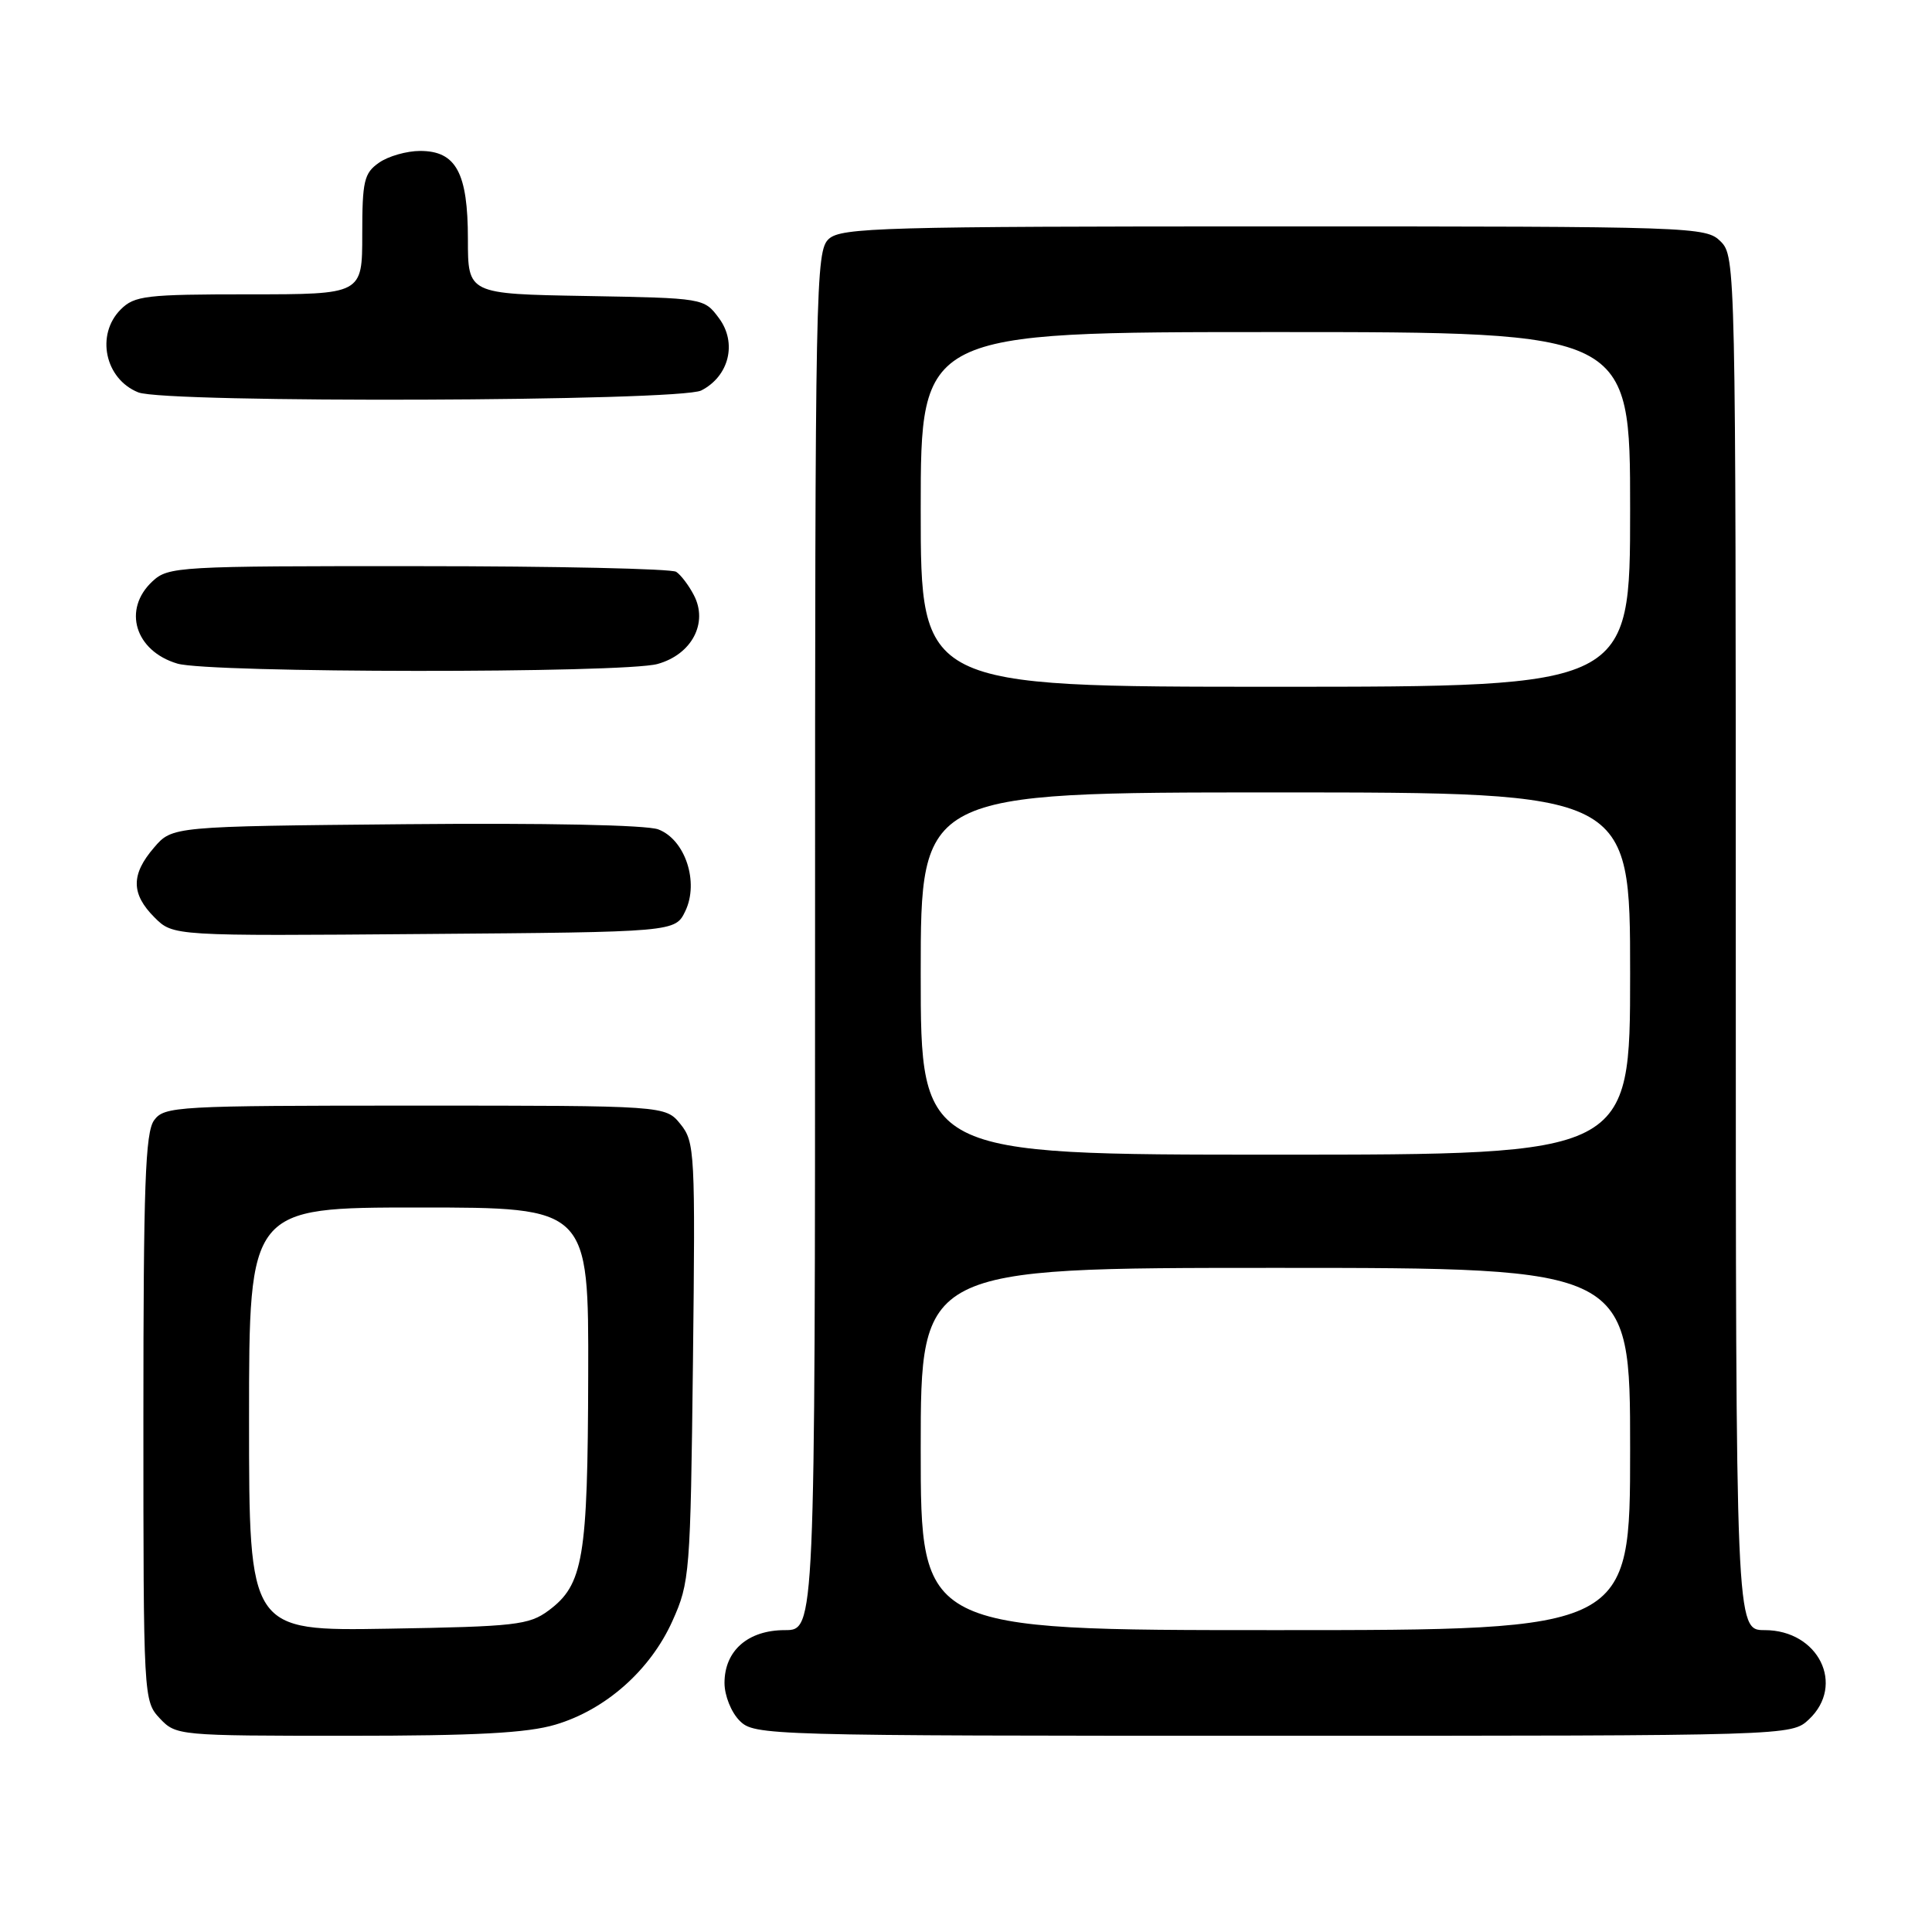 <?xml version="1.0" encoding="UTF-8" standalone="no"?>
<!DOCTYPE svg PUBLIC "-//W3C//DTD SVG 1.1//EN" "http://www.w3.org/Graphics/SVG/1.1/DTD/svg11.dtd" >
<svg xmlns="http://www.w3.org/2000/svg" xmlns:xlink="http://www.w3.org/1999/xlink" version="1.1" viewBox="0 0 256 256">
 <g >
 <path fill="currentColor"
d=" M 73.61 228.52 C 80.25 226.55 86.17 221.31 89.10 214.79 C 91.40 209.68 91.49 208.53 91.82 180.46 C 92.14 152.69 92.07 151.31 90.17 148.96 C 88.18 146.50 88.18 146.50 55.01 146.50 C 23.33 146.50 21.78 146.59 20.42 148.44 C 19.25 150.04 19.00 157.07 19.00 187.88 C 19.00 225.00 19.02 225.39 21.17 227.69 C 23.32 229.97 23.62 230.00 45.99 230.00 C 63.06 230.00 69.86 229.64 73.61 228.52 Z  M 239.69 227.83 C 244.55 223.26 240.95 216.00 233.83 216.00 C 230.00 216.00 230.00 216.00 230.00 125.00 C 230.00 35.33 229.97 33.97 228.00 32.00 C 226.05 30.05 224.67 30.00 168.83 30.00 C 117.03 30.00 111.49 30.16 109.83 31.65 C 108.08 33.24 108.00 37.43 108.00 124.65 C 108.00 216.00 108.00 216.00 104.00 216.00 C 99.11 216.00 96.00 218.72 96.00 223.00 C 96.00 224.67 96.89 226.89 98.00 228.00 C 99.96 229.96 101.33 230.00 168.69 230.00 C 237.37 230.00 237.37 230.00 239.69 227.83 Z  M 90.81 120.72 C 92.65 116.88 90.79 111.25 87.23 109.90 C 85.69 109.31 72.23 109.04 53.74 109.21 C 22.82 109.50 22.82 109.50 20.41 112.31 C 17.34 115.87 17.36 118.45 20.47 121.56 C 22.94 124.03 22.94 124.03 56.20 123.76 C 89.47 123.50 89.47 123.50 90.81 120.72 Z  M 87.13 87.98 C 91.67 86.72 93.88 82.53 91.93 78.84 C 91.26 77.55 90.21 76.17 89.60 75.77 C 89.00 75.36 73.62 75.02 55.44 75.02 C 23.54 75.00 22.30 75.07 20.19 77.04 C 16.21 80.75 17.89 86.26 23.50 87.93 C 27.70 89.19 82.65 89.23 87.13 87.98 Z  M 92.92 51.74 C 96.62 49.85 97.70 45.42 95.26 42.15 C 93.29 39.50 93.26 39.50 77.64 39.22 C 62.00 38.95 62.00 38.95 62.00 31.70 C 62.00 22.89 60.43 20.00 55.67 20.00 C 53.89 20.00 51.44 20.70 50.22 21.56 C 48.24 22.94 48.00 23.98 48.00 31.06 C 48.00 39.00 48.00 39.00 33.00 39.00 C 19.33 39.00 17.82 39.18 16.00 41.00 C 12.66 44.34 13.90 50.22 18.32 51.99 C 21.90 53.44 90.04 53.20 92.92 51.74 Z  M 33.00 188.06 C 33.00 160.00 33.00 160.00 55.50 160.00 C 78.00 160.00 78.00 160.00 77.94 182.25 C 77.88 206.52 77.30 209.98 72.68 213.41 C 70.10 215.32 68.30 215.53 51.43 215.81 C 33.00 216.12 33.00 216.12 33.00 188.06 Z  M 122.00 192.00 C 122.00 168.00 122.00 168.00 169.00 168.00 C 216.00 168.00 216.00 168.00 216.00 192.00 C 216.00 216.00 216.00 216.00 169.00 216.00 C 122.00 216.00 122.00 216.00 122.00 192.00 Z  M 122.00 129.00 C 122.00 105.00 122.00 105.00 169.00 105.00 C 216.00 105.00 216.00 105.00 216.00 129.00 C 216.00 153.00 216.00 153.00 169.00 153.00 C 122.00 153.00 122.00 153.00 122.00 129.00 Z  M 122.00 67.50 C 122.00 44.00 122.00 44.00 169.00 44.00 C 216.00 44.00 216.00 44.00 216.00 67.50 C 216.00 91.00 216.00 91.00 169.00 91.00 C 122.00 91.00 122.00 91.00 122.00 67.50 Z "/>
</g>
</svg>